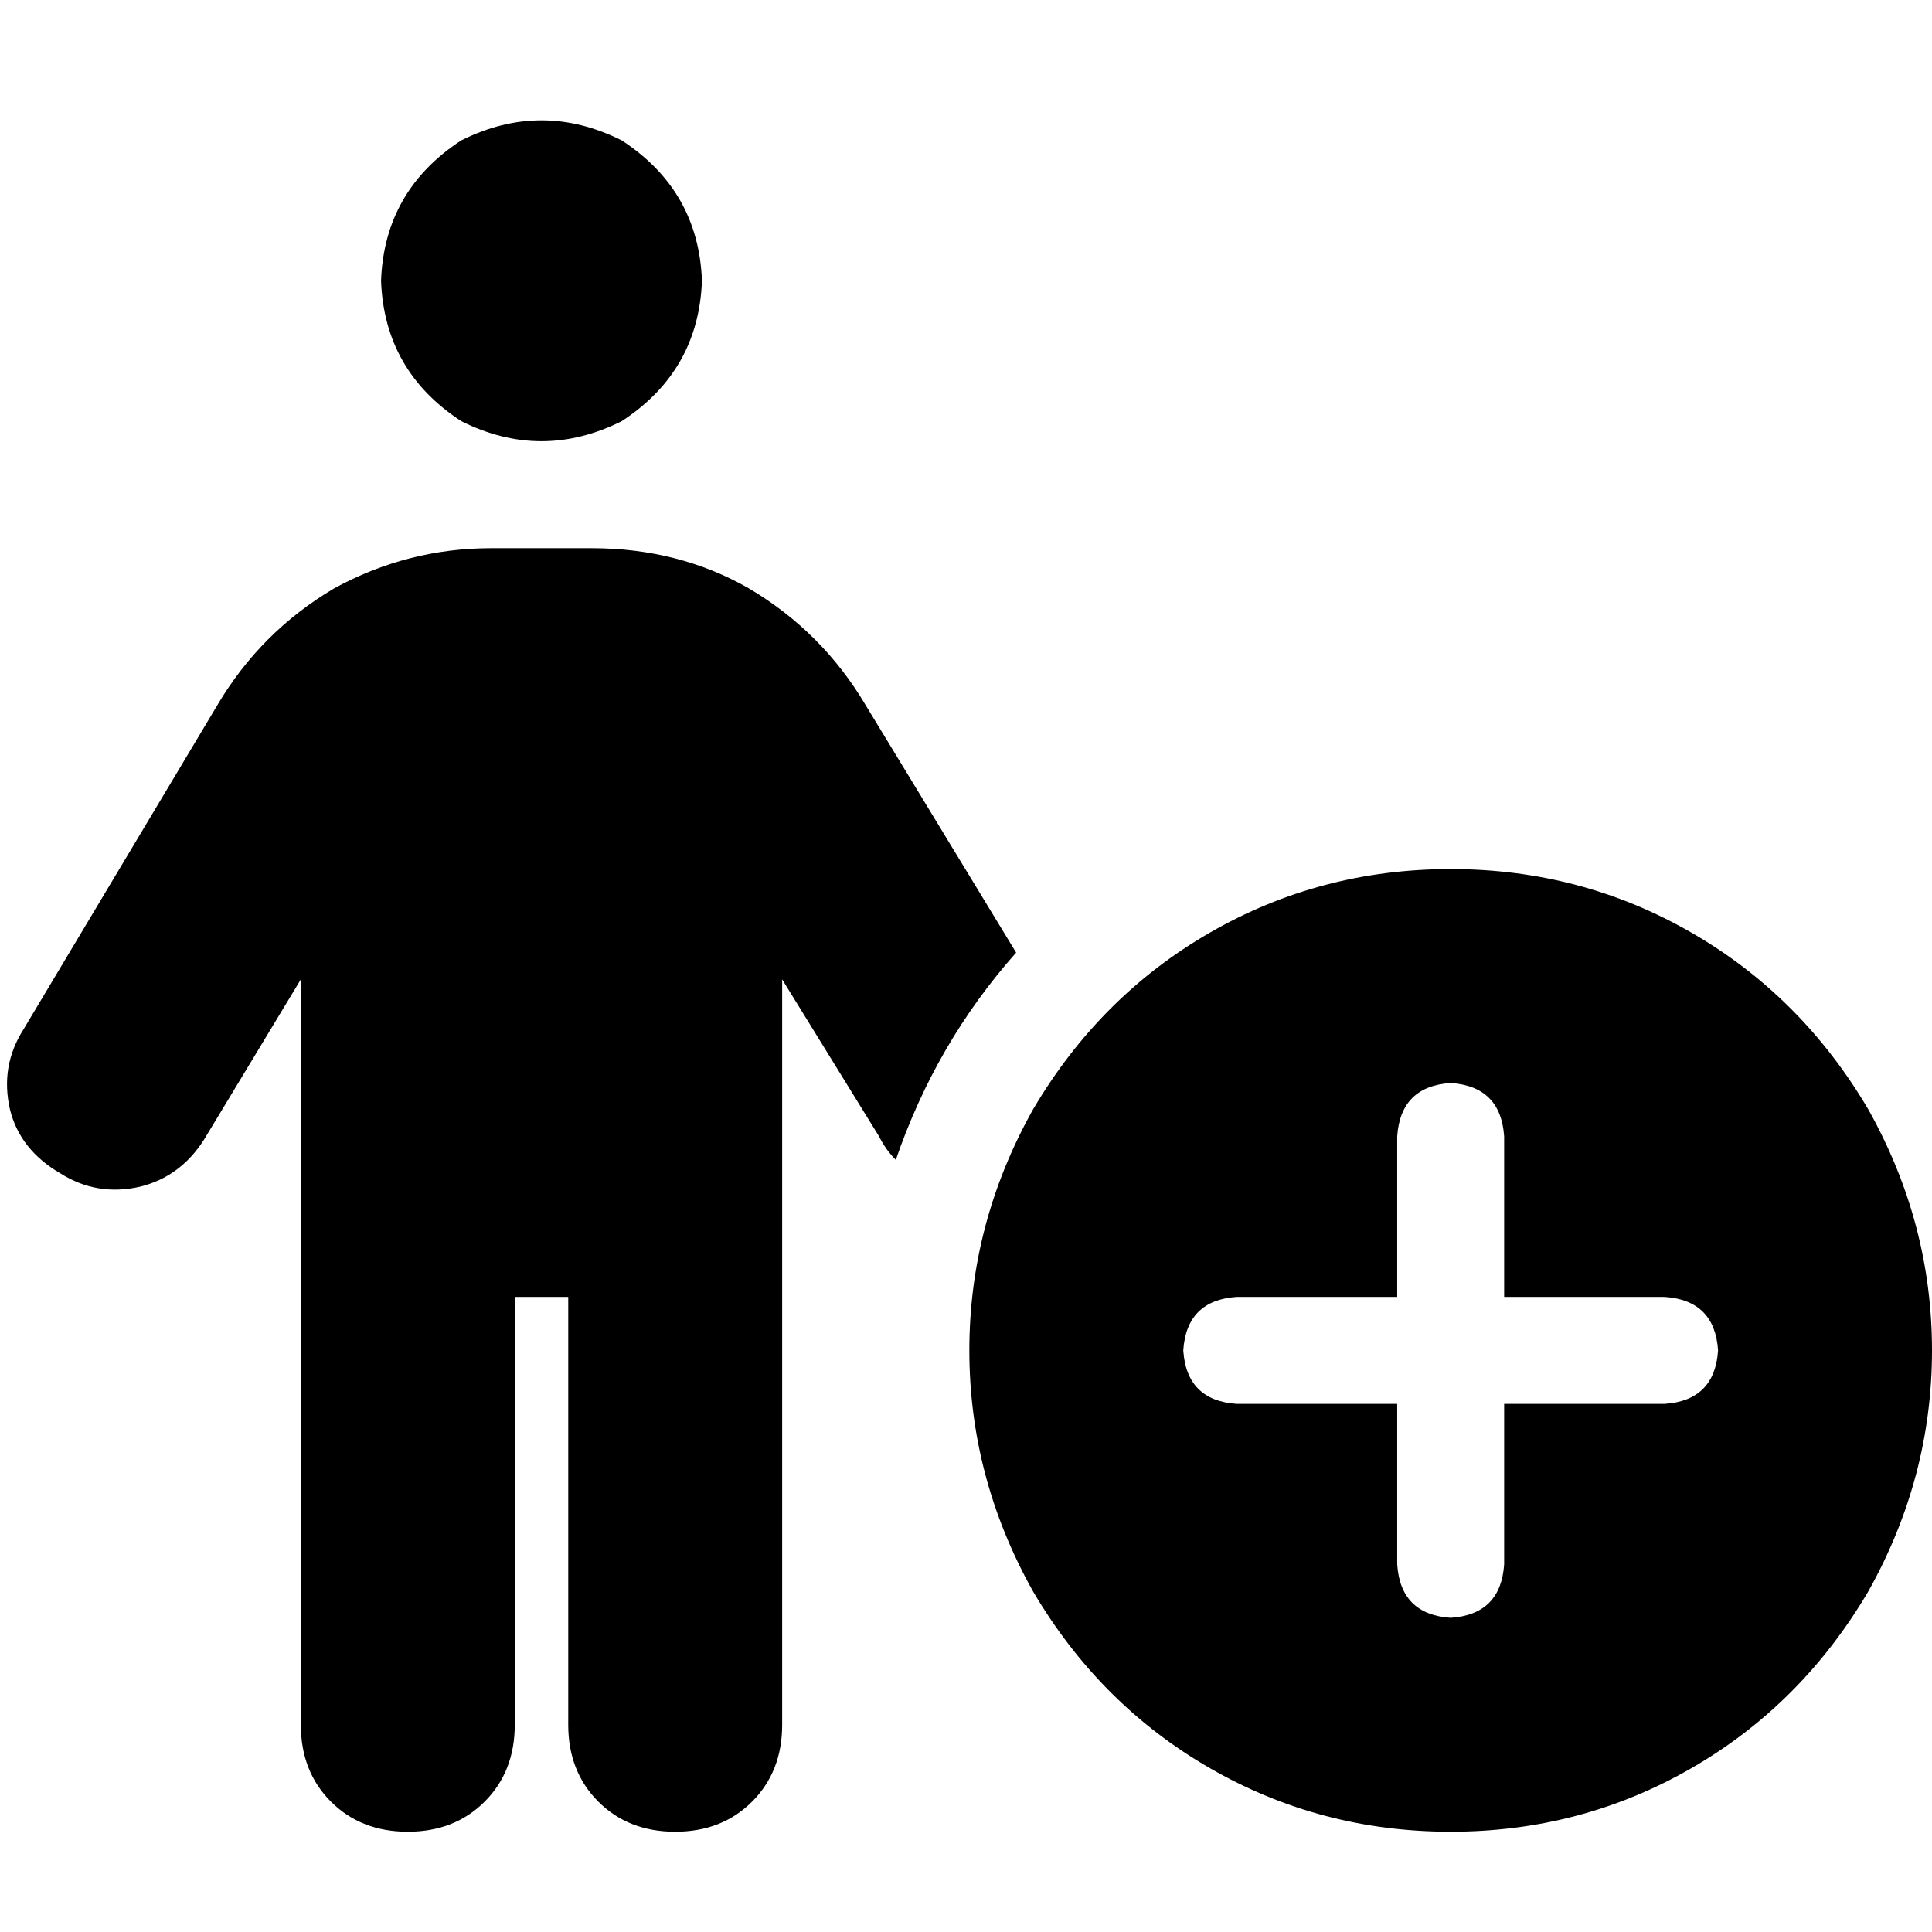 <svg xmlns="http://www.w3.org/2000/svg" viewBox="0 0 512 512">
  <path d="M 100.983 74.408 Q 101.869 50.491 122.242 37.204 Q 143.502 26.574 164.761 37.204 Q 185.135 50.491 186.021 74.408 Q 185.135 98.325 164.761 111.612 Q 143.502 122.242 122.242 111.612 Q 101.869 98.325 100.983 74.408 L 100.983 74.408 Z M 136.415 343.696 L 136.415 457.08 L 136.415 343.696 L 136.415 457.08 Q 136.415 469.481 128.443 477.453 Q 120.471 485.426 108.069 485.426 Q 95.668 485.426 87.696 477.453 Q 79.723 469.481 79.723 457.08 L 79.723 259.543 L 79.723 259.543 L 54.035 302.062 L 54.035 302.062 Q 47.834 311.806 37.204 314.464 Q 25.689 317.121 15.945 310.92 Q 5.315 304.72 2.657 294.09 Q 0 282.574 6.201 272.83 L 57.578 186.907 L 57.578 186.907 Q 69.093 167.419 88.581 155.903 Q 108.069 145.273 130.215 145.273 L 156.789 145.273 L 156.789 145.273 Q 179.82 145.273 198.422 155.903 Q 217.91 167.419 229.426 186.907 L 269.287 252.457 L 269.287 252.457 Q 248.028 276.374 237.398 307.377 Q 234.74 304.72 232.969 301.176 L 207.28 259.543 L 207.28 259.543 L 207.28 457.08 L 207.28 457.08 Q 207.28 469.481 199.308 477.453 Q 191.336 485.426 178.934 485.426 Q 166.533 485.426 158.561 477.453 Q 150.588 469.481 150.588 457.08 L 150.588 343.696 L 150.588 343.696 L 136.415 343.696 L 136.415 343.696 Z M 384.443 230.311 Q 418.99 230.311 448.221 247.142 L 448.221 247.142 L 448.221 247.142 Q 477.453 263.972 495.17 294.09 Q 512 324.208 512 357.869 Q 512 391.529 495.17 421.647 Q 477.453 451.765 448.221 468.595 Q 418.99 485.426 384.443 485.426 Q 349.896 485.426 320.664 468.595 Q 291.433 451.765 273.716 421.647 Q 256.886 391.529 256.886 357.869 Q 256.886 324.208 273.716 294.09 Q 291.433 263.972 320.664 247.142 Q 349.896 230.311 384.443 230.311 L 384.443 230.311 Z M 398.616 301.176 Q 397.73 287.889 384.443 287.003 Q 371.156 287.889 370.27 301.176 L 370.27 343.696 L 370.27 343.696 L 327.751 343.696 L 327.751 343.696 Q 314.464 344.581 313.578 357.869 Q 314.464 371.156 327.751 372.042 L 370.27 372.042 L 370.27 372.042 L 370.27 414.561 L 370.27 414.561 Q 371.156 427.848 384.443 428.734 Q 397.73 427.848 398.616 414.561 L 398.616 372.042 L 398.616 372.042 L 441.135 372.042 L 441.135 372.042 Q 454.422 371.156 455.308 357.869 Q 454.422 344.581 441.135 343.696 L 398.616 343.696 L 398.616 343.696 L 398.616 301.176 L 398.616 301.176 Z" />
</svg>